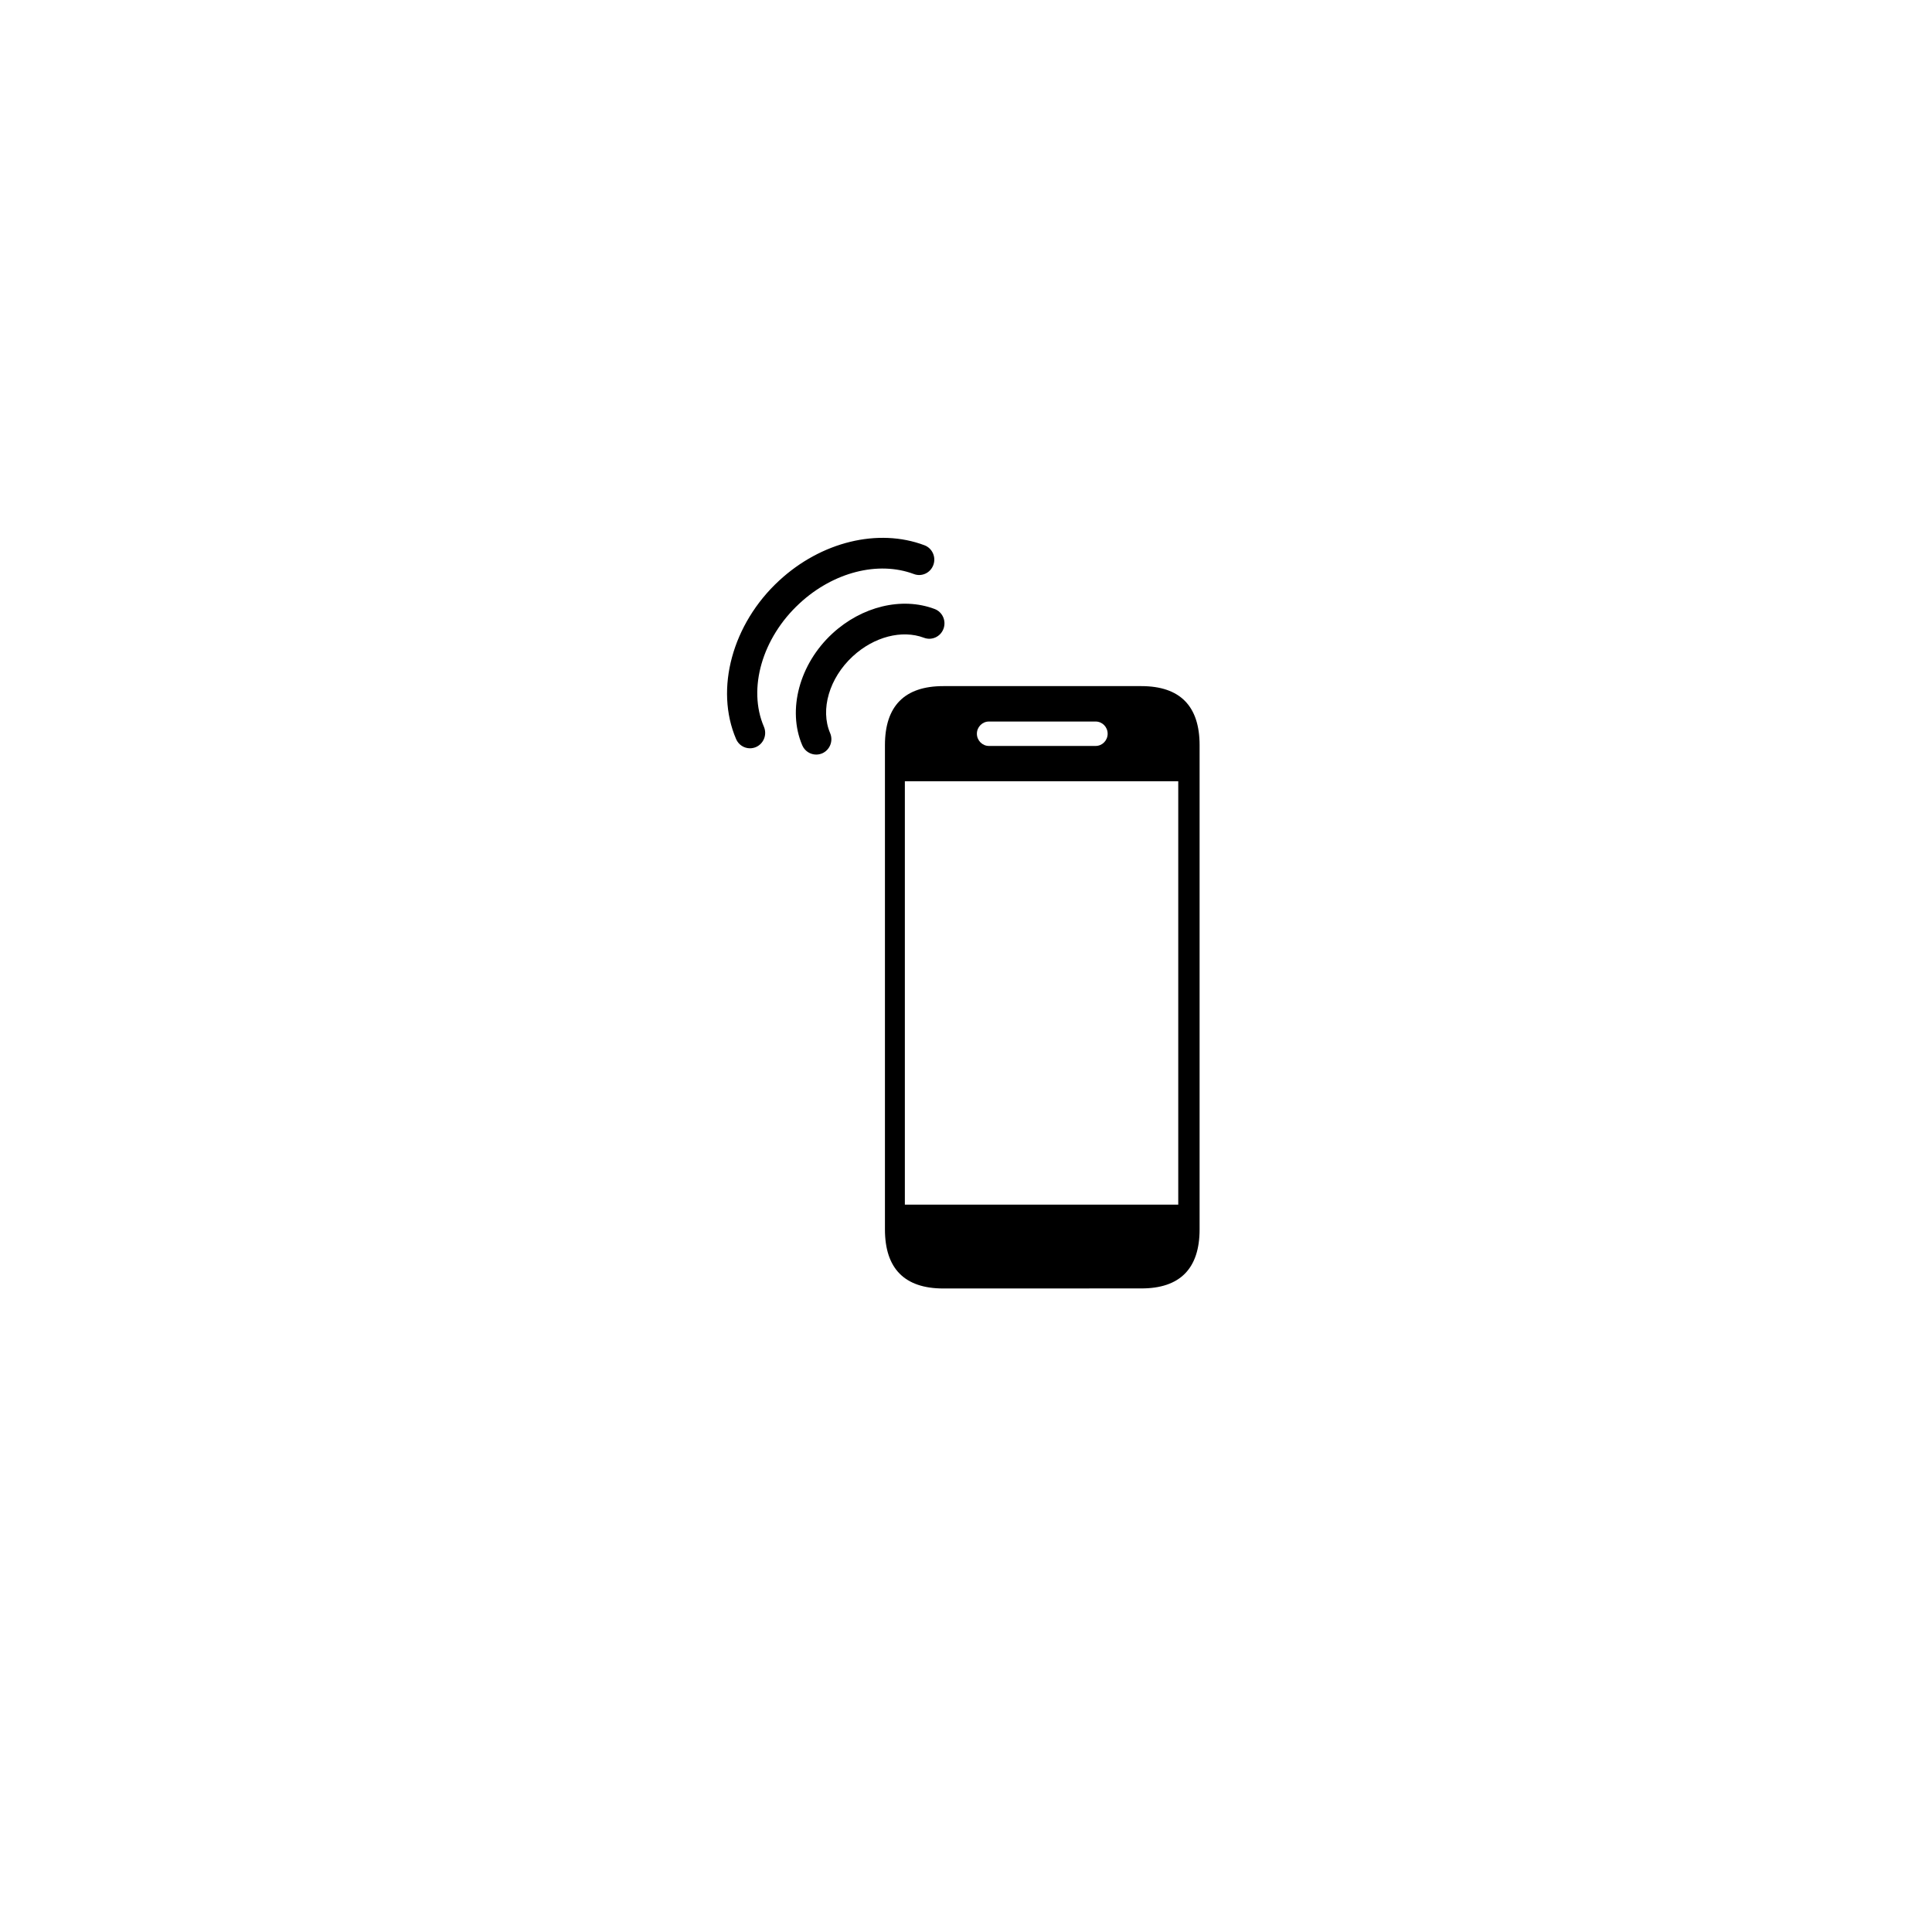 <svg xmlns="http://www.w3.org/2000/svg" xmlns:xlink="http://www.w3.org/1999/xlink" width="188" zoomAndPan="magnify" viewBox="0 0 141.12 141.75" height="188" preserveAspectRatio="xMidYMid meet" version="1.0"><defs><clipPath id="id1"><path d="M 64 50 L 87.707 50 L 87.707 94.793 L 64 94.793 Z M 64 50 " clip-rule="nonzero"/></clipPath></defs><g clip-path="url(#id1)"><path fill="#000000" d="M 83.422 50.34 L 68.891 50.34 C 66.055 50.34 64.613 51.801 64.613 54.672 L 64.613 90.199 C 64.613 93.074 66.055 94.535 68.891 94.535 L 83.422 94.531 C 86.258 94.535 87.699 93.074 87.699 90.199 L 87.699 54.672 C 87.699 51.801 86.258 50.34 83.422 50.34 Z M 72.242 52.938 L 80.07 52.938 C 80.559 52.938 80.953 53.34 80.953 53.832 C 80.953 54.328 80.559 54.73 80.07 54.73 L 72.242 54.73 C 71.758 54.73 71.359 54.328 71.359 53.832 C 71.359 53.34 71.758 52.938 72.242 52.938 Z M 86.133 88.383 L 66.074 88.383 L 66.074 57.32 L 86.133 57.32 Z M 86.133 88.383 " fill-opacity="1" fill-rule="nonzero"/></g><path fill="#000000" d="M 67.477 46.793 C 68.055 47.012 68.695 46.715 68.91 46.129 C 69.125 45.547 68.832 44.895 68.254 44.68 C 65.859 43.777 62.914 44.488 60.75 46.488 C 58.34 48.715 57.434 52.086 58.547 54.684 C 58.73 55.109 59.141 55.363 59.57 55.363 C 59.719 55.363 59.871 55.332 60.016 55.27 C 60.578 55.02 60.836 54.355 60.59 53.785 C 59.852 52.059 60.531 49.742 62.25 48.156 C 63.805 46.719 65.859 46.184 67.477 46.793 Z M 67.477 46.793 " fill-opacity="1" fill-rule="nonzero"/><path fill="#000000" d="M 58.348 44.27 C 60.824 41.977 64.117 41.137 66.734 42.117 C 67.309 42.336 67.949 42.039 68.164 41.453 C 68.379 40.871 68.086 40.219 67.508 40.004 C 64.121 38.727 59.934 39.746 56.848 42.602 C 53.414 45.77 52.117 50.551 53.691 54.223 C 53.871 54.648 54.281 54.902 54.711 54.902 C 54.859 54.902 55.012 54.871 55.156 54.809 C 55.719 54.559 55.977 53.895 55.734 53.324 C 54.531 50.523 55.605 46.801 58.348 44.27 Z M 58.348 44.27 " fill-opacity="1" fill-rule="nonzero"/></svg>